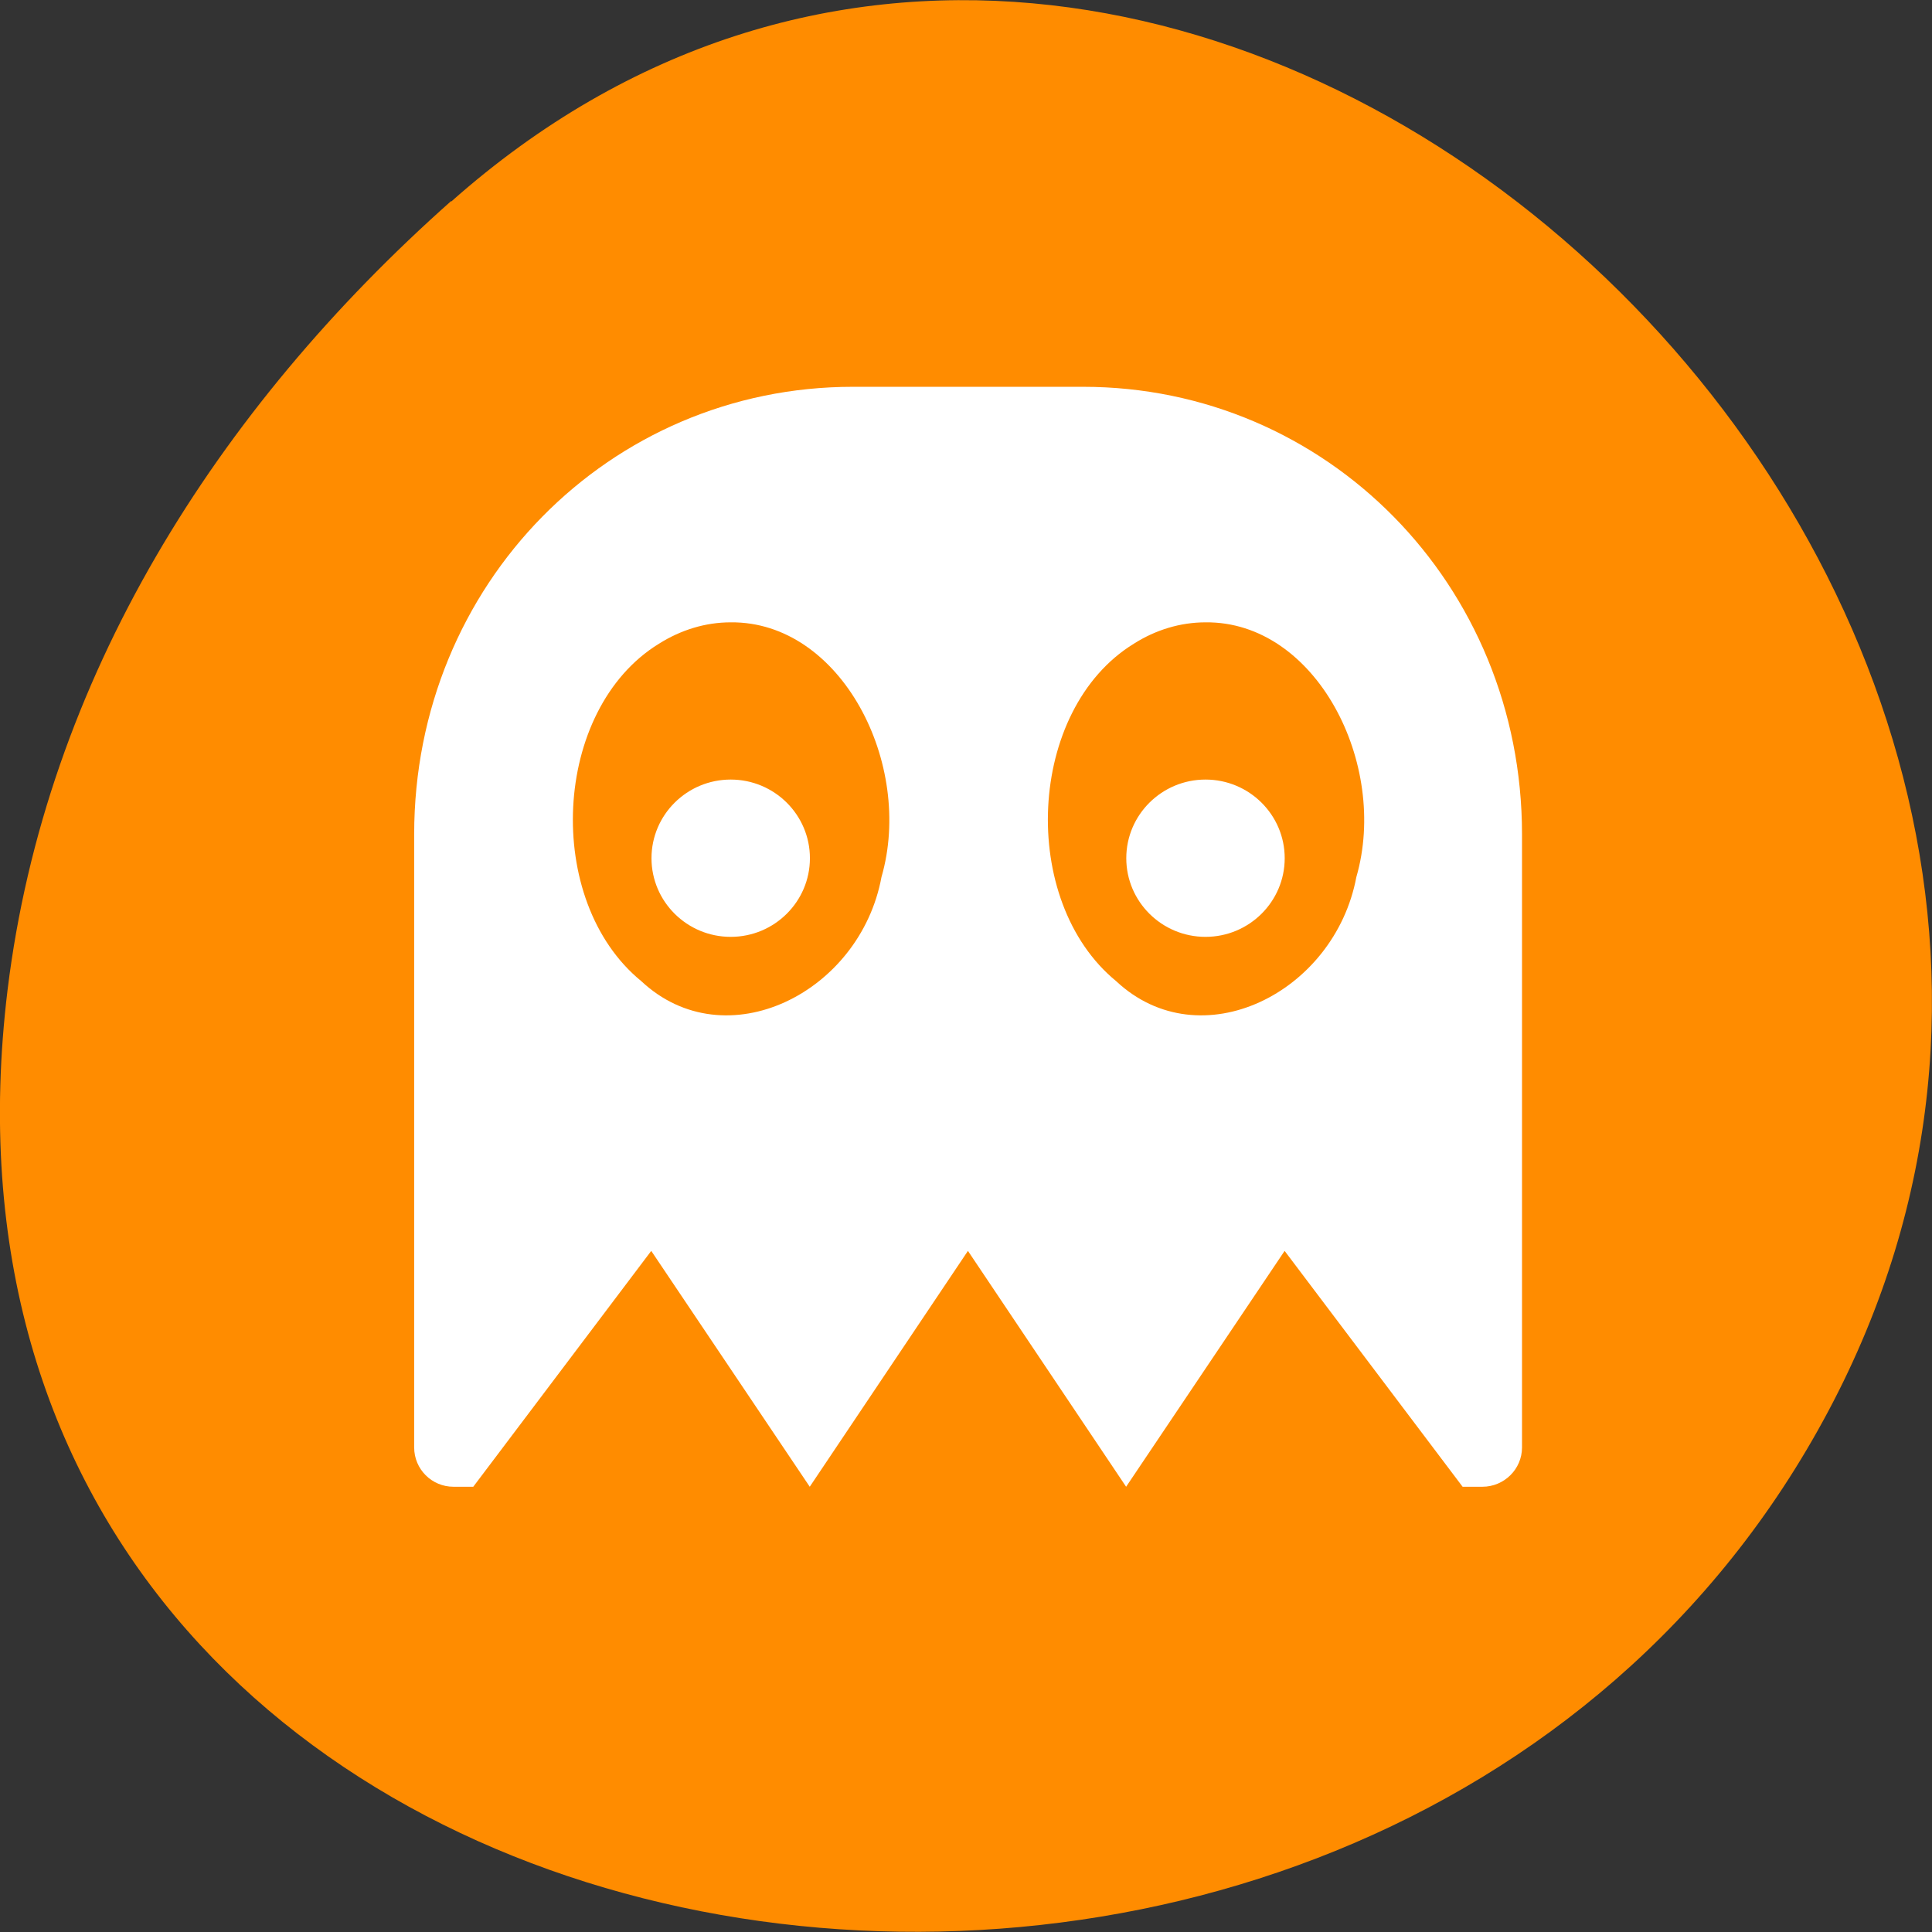 <svg xmlns="http://www.w3.org/2000/svg" viewBox="0 0 24 24"><rect x="0" y="0" width="24" height="24" fill="#333333" stroke="none"/><path d="m 5.605 2.504 c 8.926 -7.918 22.668 4.57 17.11 15.02 c -5.613 10.57 -24.2 7.754 -22.621 -5.227 c 0.473 -3.863 2.598 -7.215 5.512 -9.801" fill="#ff8c00"/><path d="m 10.594 4.805 c -3.02 0 -5.449 2.449 -5.449 5.559 v 7.617 c 0 0.27 0.219 0.488 0.488 0.488 h 0.246 l 2.211 -2.93 l 1.969 2.93 l 1.965 -2.93 l 1.965 2.93 l 1.969 -2.93 l 2.211 2.93 h 0.246 c 0.27 0 0.492 -0.219 0.492 -0.488 v -7.617 c 0 -3.105 -2.43 -5.559 -5.453 -5.559 m -4.379 2.926 c 1.375 -0.016 2.281 1.762 1.875 3.164 c -0.266 1.441 -1.938 2.273 -2.984 1.293 c -1.219 -0.996 -1.109 -3.375 0.219 -4.191 c 0.273 -0.172 0.578 -0.266 0.891 -0.266 m 5.898 0 c 1.375 -0.016 2.281 1.762 1.875 3.164 c -0.27 1.441 -1.938 2.273 -2.984 1.293 c -1.215 -0.996 -1.109 -3.375 0.219 -4.191 c 0.27 -0.172 0.578 -0.266 0.891 -0.266 m -5.898 1.953 c -0.543 0 -0.984 0.438 -0.984 0.977 c 0 0.539 0.441 0.977 0.984 0.977 c 0.543 0 0.984 -0.438 0.984 -0.977 c 0 -0.539 -0.441 -0.977 -0.984 -0.977 m 5.898 0 c -0.543 0 -0.984 0.438 -0.984 0.977 c 0 0.539 0.441 0.977 0.984 0.977 c 0.543 0 0.984 -0.438 0.984 -0.977 c 0 -0.539 -0.441 -0.977 -0.984 -0.977" fill="#fff" fill-rule="evenodd"/></svg>